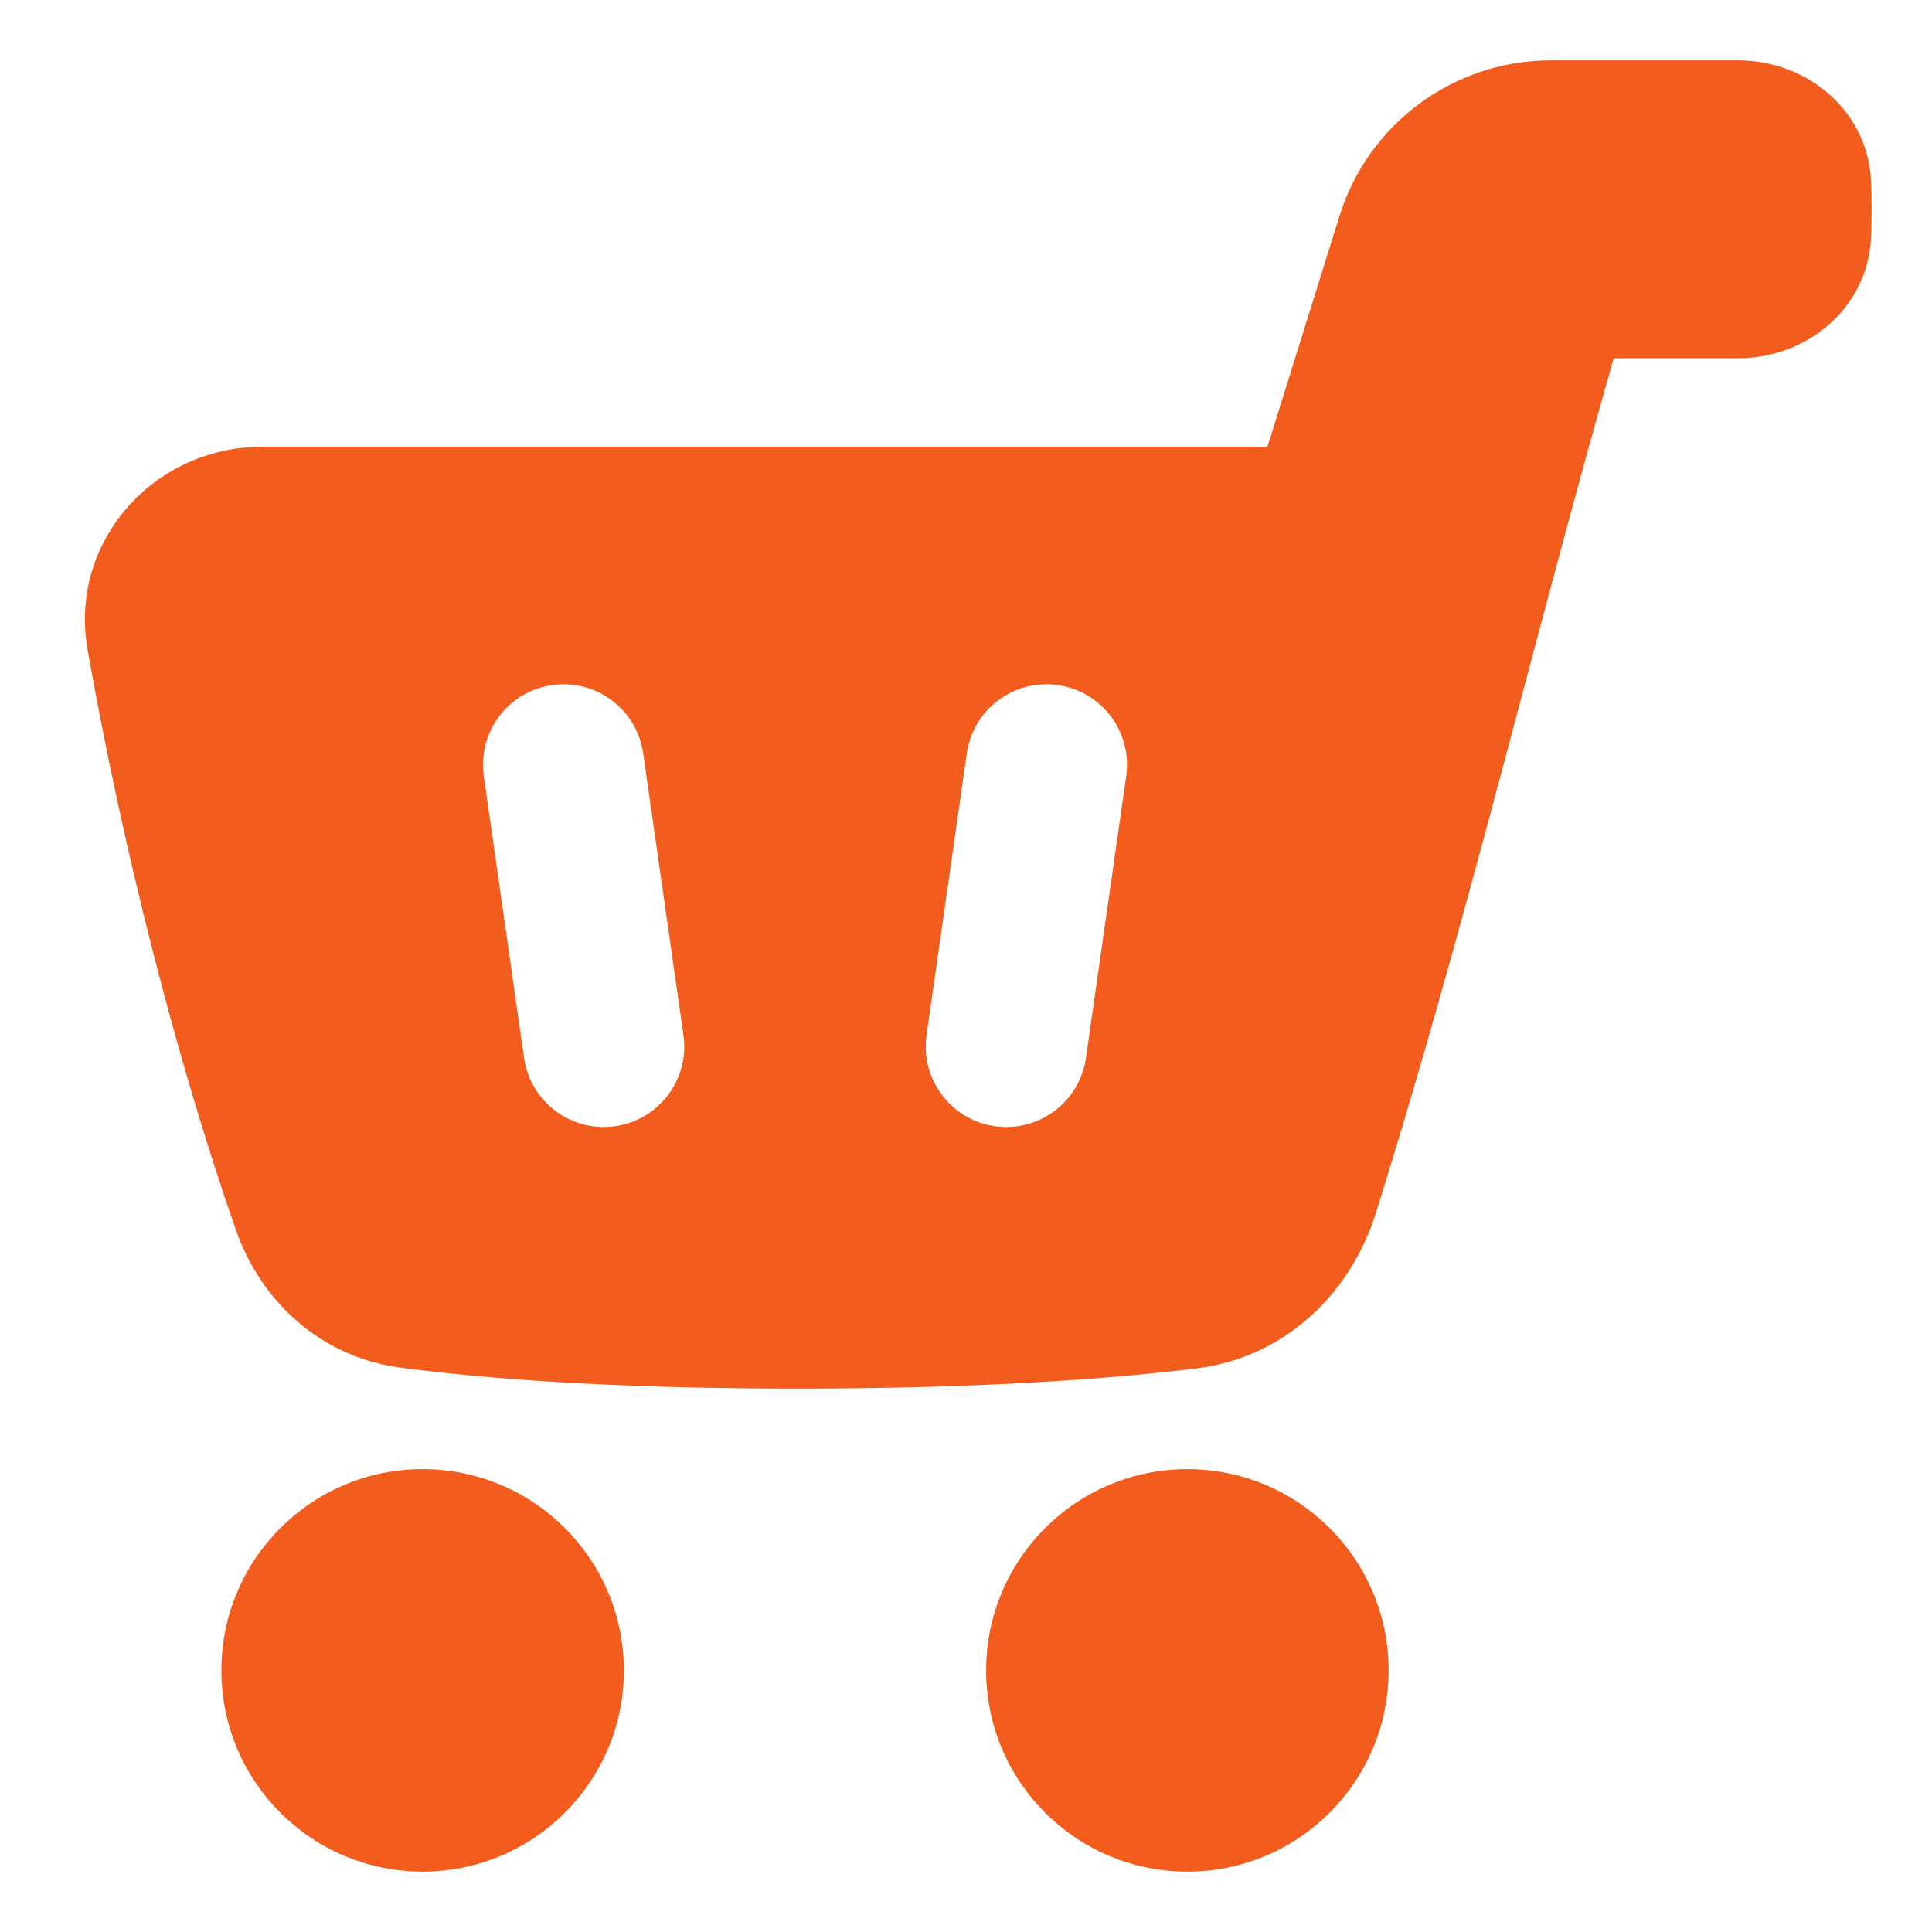 <svg width="48" height="48" viewBox="0 0 48 48" fill="none" xmlns="http://www.w3.org/2000/svg">
<path fill-rule="evenodd" clip-rule="evenodd" d="M38.531 1.5L43.189 1.5C44.889 1.5 46.414 2.742 46.486 4.515C46.495 4.74 46.5 4.969 46.5 5.2C46.5 5.431 46.495 5.66 46.486 5.885C46.414 7.658 44.889 8.9 43.189 8.9H40.092C39.281 11.756 38.556 14.48 37.842 17.167C36.702 21.451 35.588 25.642 34.186 30.129C33.549 32.169 31.891 33.734 29.722 33.999C27.637 34.253 24.426 34.5 19.809 34.5C15.064 34.5 11.91 34.239 9.937 33.977C8 33.719 6.492 32.367 5.86 30.556C4.368 26.279 3.043 21.043 2.176 16.146C1.701 13.46 3.819 11.1 6.51 11.1H31.489L33.281 5.361C33.998 3.064 36.125 1.5 38.531 1.5ZM13.717 17.02C14.811 16.864 15.824 17.624 15.98 18.717L16.98 25.717C17.136 26.811 16.376 27.824 15.283 27.98C14.189 28.136 13.176 27.376 13.02 26.283L12.02 19.283C11.864 18.189 12.624 17.176 13.717 17.02ZM24.02 18.717C24.176 17.624 25.189 16.864 26.283 17.02C27.376 17.176 28.136 18.189 27.98 19.283L26.98 26.283C26.824 27.376 25.811 28.136 24.717 27.98C23.624 27.824 22.864 26.811 23.02 25.717L24.02 18.717Z" fill="#F25D1D"/>
<path d="M5.5 41.5C5.5 38.739 7.739 36.5 10.5 36.5C13.261 36.5 15.5 38.739 15.5 41.5C15.5 44.261 13.261 46.5 10.5 46.5C7.739 46.5 5.5 44.261 5.5 41.5Z" fill="#F25D1D"/>
<path d="M29.5 36.5C26.739 36.5 24.5 38.739 24.5 41.5C24.5 44.261 26.739 46.5 29.5 46.5C32.261 46.5 34.5 44.261 34.5 41.5C34.5 38.739 32.261 36.5 29.5 36.5Z" fill="#F25D1D"/>
</svg>
